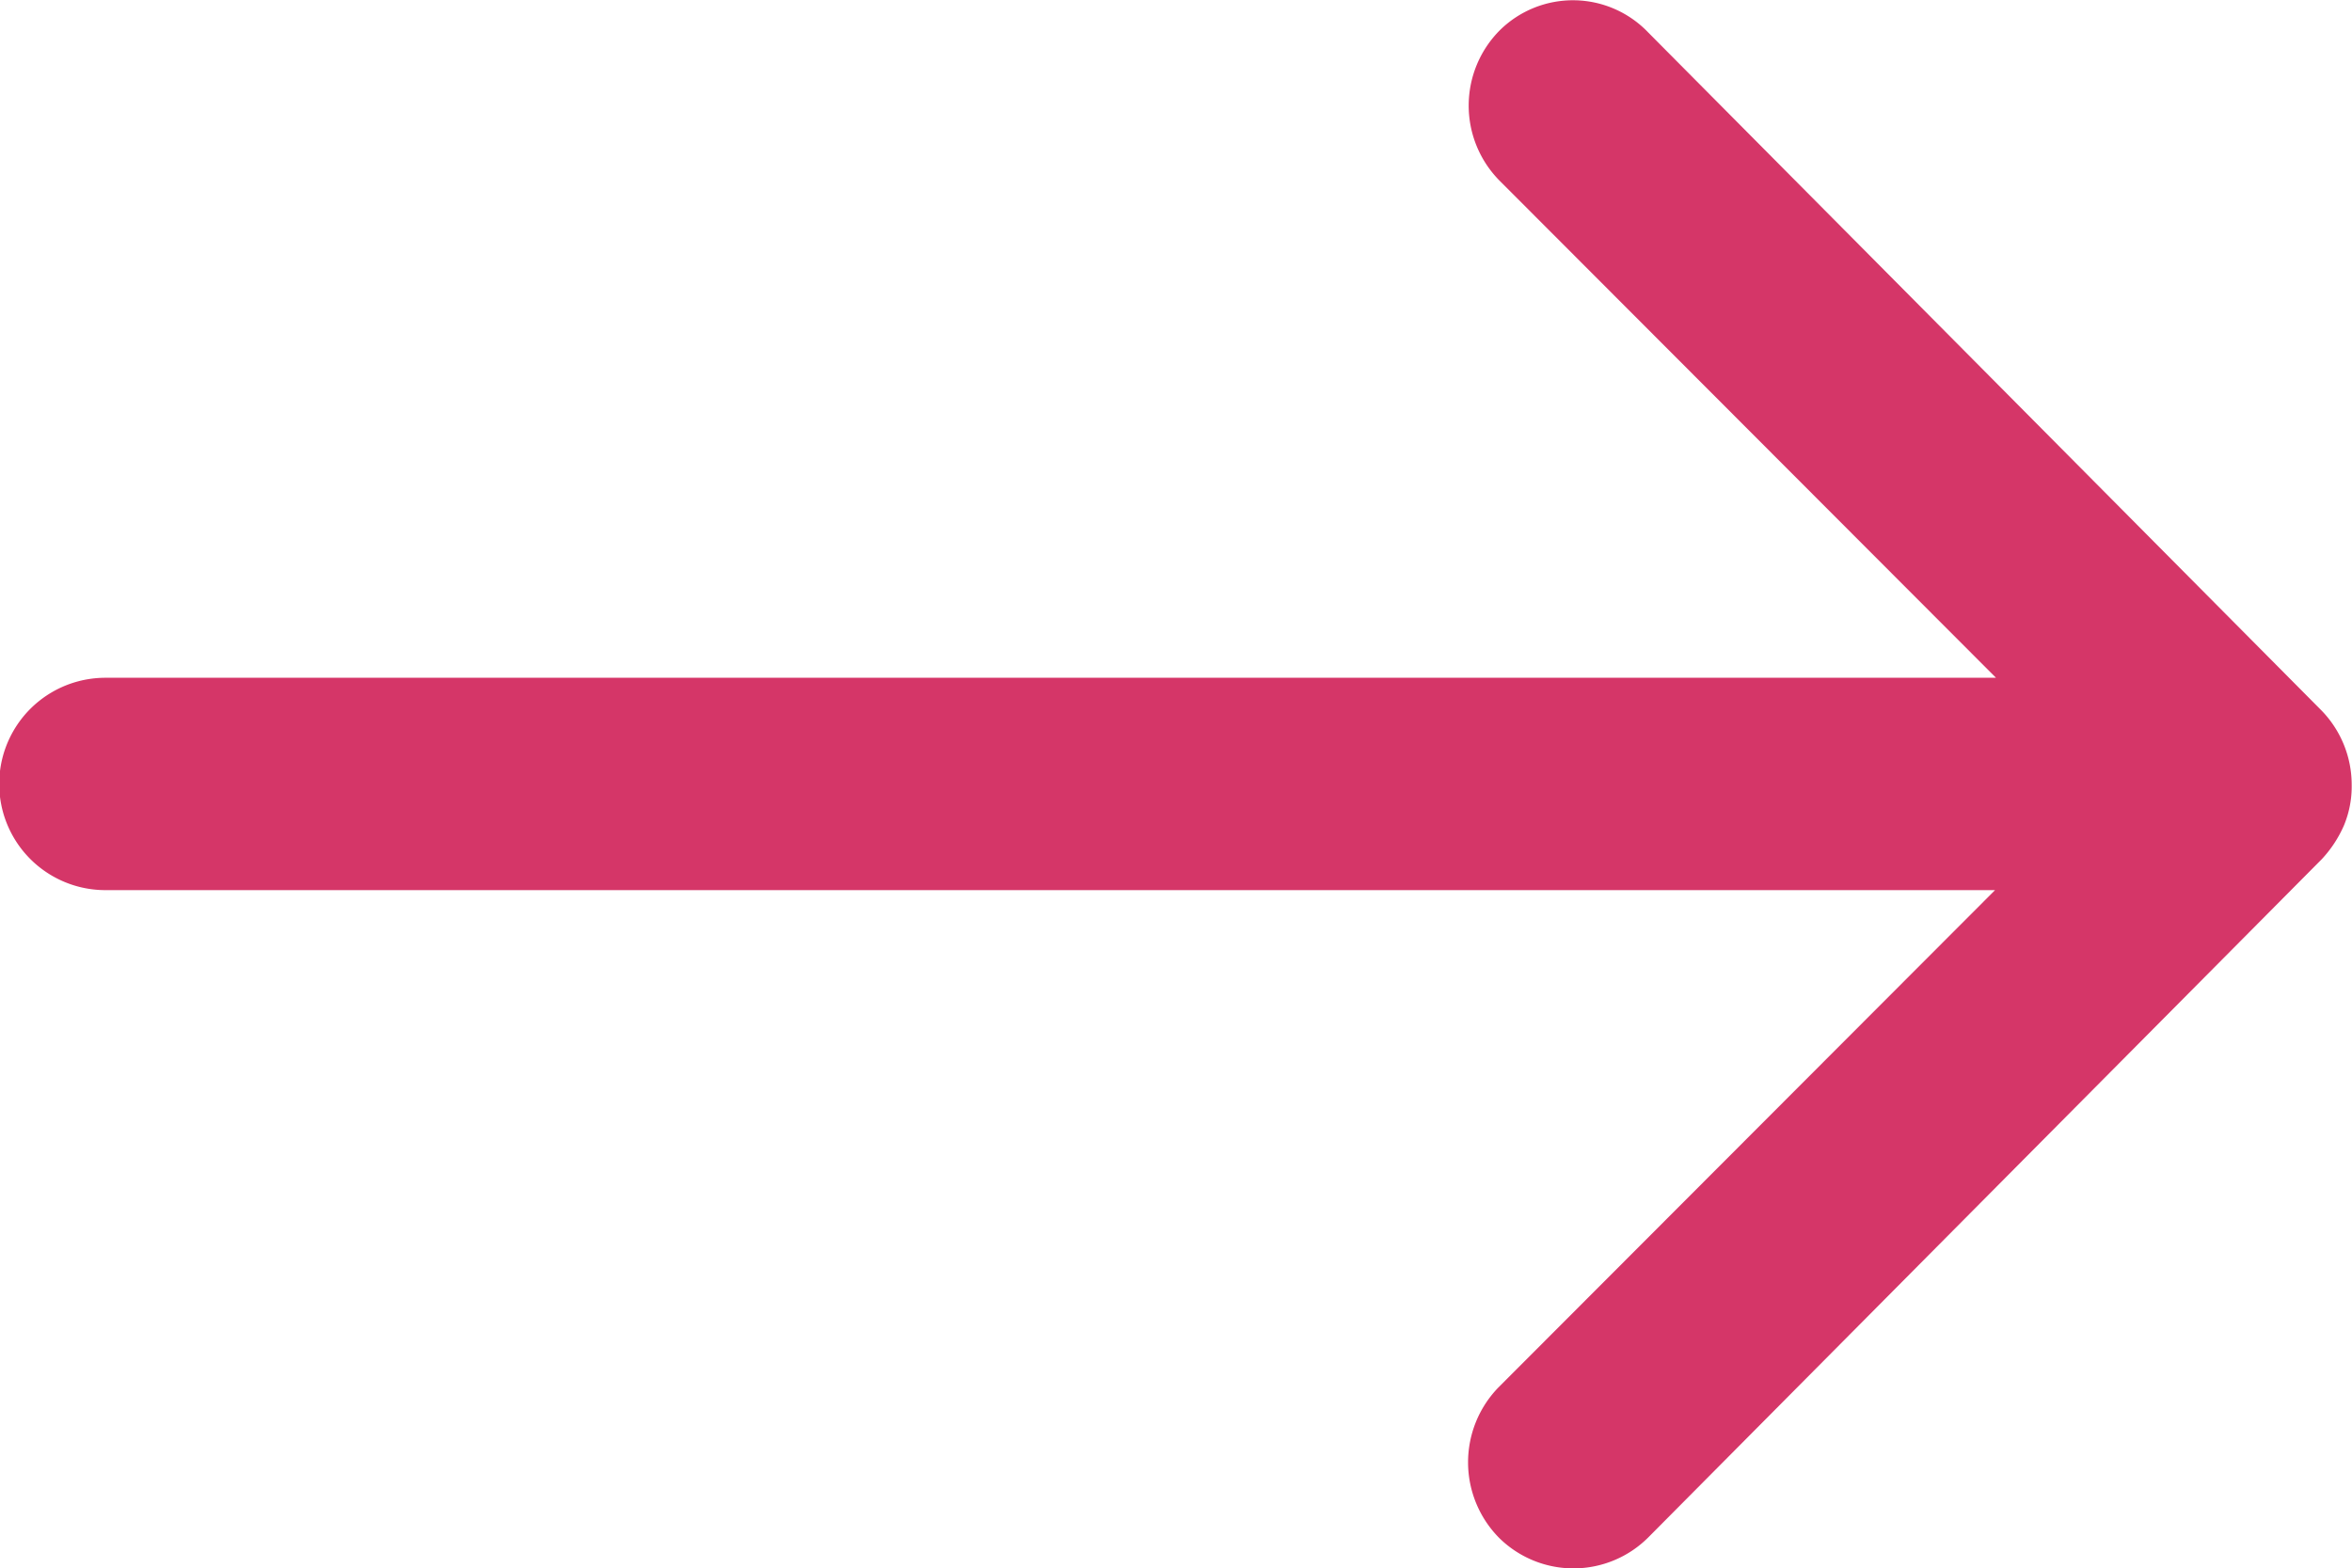 <svg xmlns="http://www.w3.org/2000/svg" width="29.987" height="20" viewBox="0 0 29.987 20">
  <path id="arrow_pink" d="M27,11.635a1.361,1.361,0,0,0-.01,1.917l6.333,6.343H9.219a1.354,1.354,0,0,0,0,2.708H33.311l-6.333,6.343a1.371,1.371,0,0,0,.01,1.917,1.349,1.349,0,0,0,1.906-.01l8.583-8.645h0a1.521,1.521,0,0,0,.281-.427,1.292,1.292,0,0,0,.1-.521,1.358,1.358,0,0,0-.385-.948l-8.583-8.645A1.327,1.327,0,0,0,27,11.635Z" transform="translate(-7.875 -11.252)" fill="#d53668"/>
</svg>
